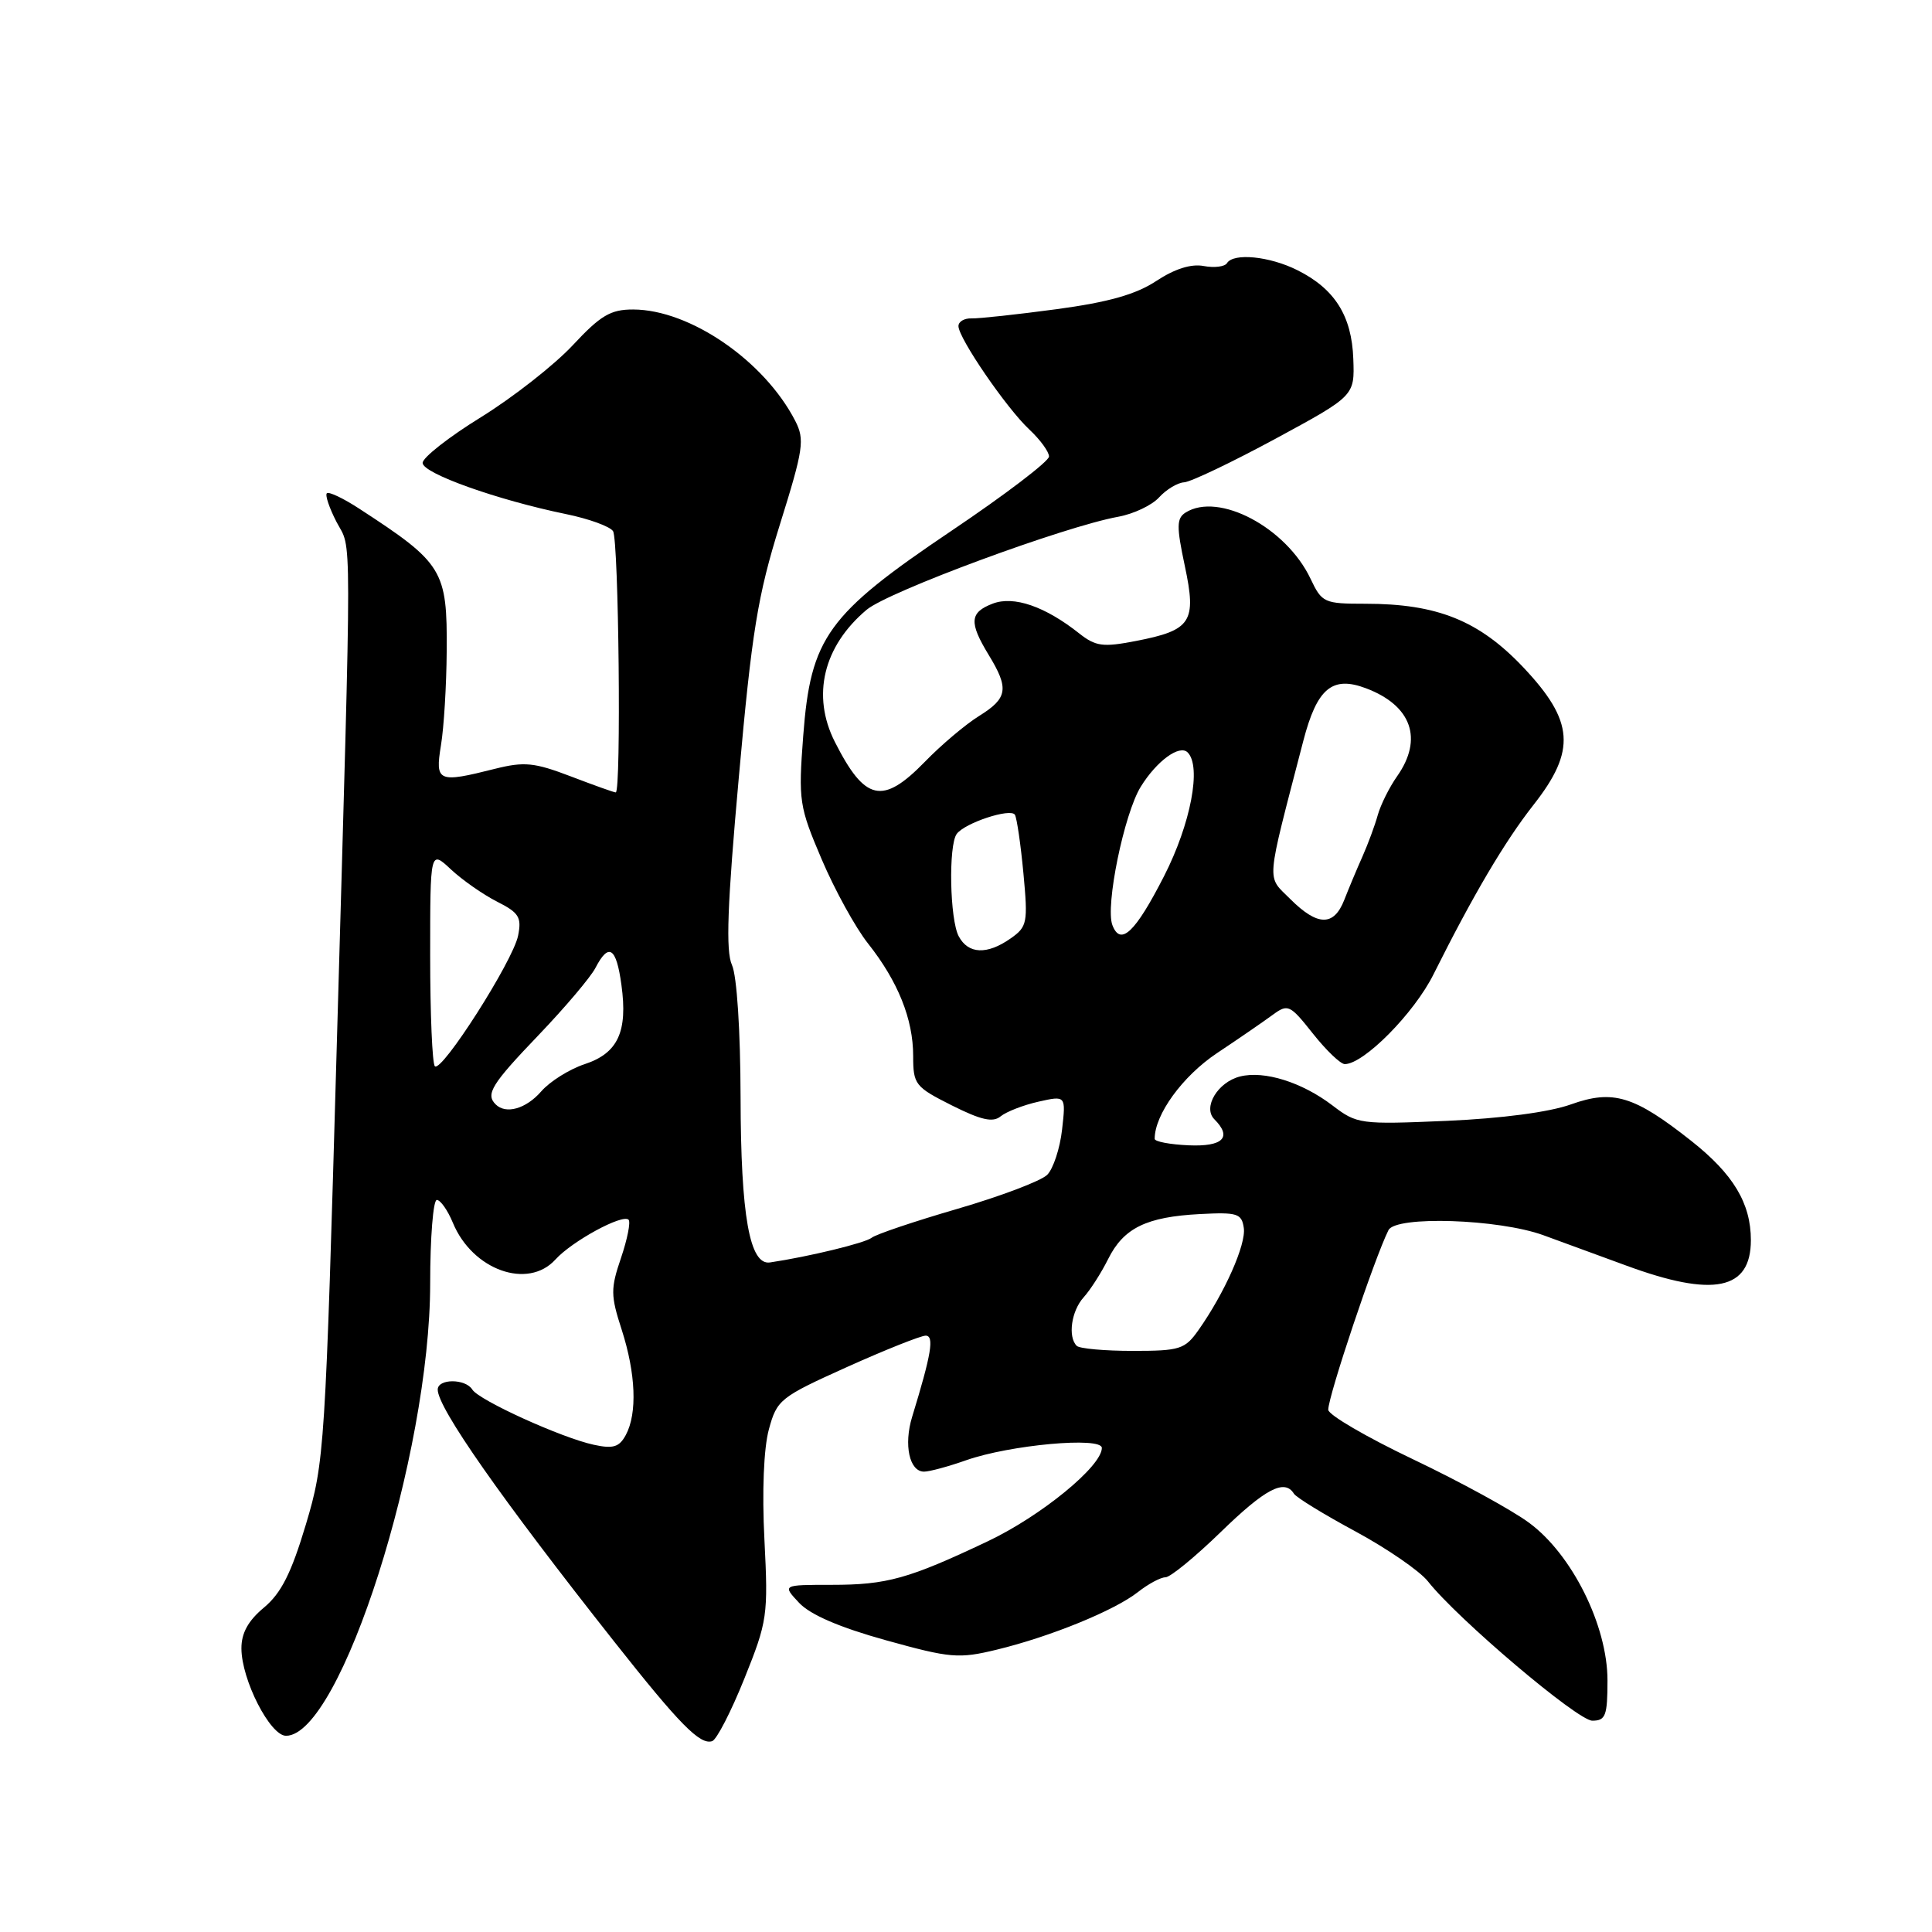 <?xml version="1.0" encoding="UTF-8" standalone="no"?>
<!DOCTYPE svg PUBLIC "-//W3C//DTD SVG 1.1//EN" "http://www.w3.org/Graphics/SVG/1.1/DTD/svg11.dtd" >
<svg xmlns="http://www.w3.org/2000/svg" xmlns:xlink="http://www.w3.org/1999/xlink" version="1.1" viewBox="0 0 256 256">
 <g >
 <path fill="currentColor"
d=" M 98.63 222.43 C 101.69 214.82 101.80 214.08 101.29 204.00 C 100.96 197.63 101.20 191.89 101.88 189.40 C 102.95 185.46 103.37 185.13 112.25 181.13 C 117.34 178.84 122.02 176.98 122.66 176.98 C 123.82 177.00 123.41 179.43 120.86 187.75 C 119.73 191.45 120.50 195.00 122.44 195.00 C 123.16 195.00 125.67 194.32 128.02 193.49 C 133.82 191.45 146.00 190.34 146.00 191.86 C 146.00 194.29 137.93 200.89 130.88 204.23 C 120.37 209.21 117.53 210.00 110.18 210.00 C 103.65 210.00 103.65 210.00 105.89 212.39 C 107.38 213.97 111.26 215.64 117.38 217.34 C 125.95 219.72 127.03 219.81 132.07 218.59 C 139.17 216.87 147.66 213.41 150.78 210.96 C 152.15 209.88 153.79 209.00 154.43 209.00 C 155.07 209.00 158.36 206.30 161.76 203.00 C 167.66 197.26 170.21 195.92 171.45 197.92 C 171.76 198.42 175.44 200.68 179.64 202.94 C 183.83 205.21 188.13 208.17 189.21 209.54 C 193.12 214.51 209.04 228.00 210.99 228.00 C 212.75 228.00 213.00 227.34 213.00 222.66 C 213.00 215.42 208.32 205.99 202.63 201.79 C 200.36 200.10 193.44 196.32 187.25 193.37 C 181.06 190.42 176.00 187.47 176.00 186.80 C 176.00 184.97 182.13 166.69 183.98 163.00 C 184.95 161.07 198.58 161.52 204.50 163.67 C 206.70 164.47 211.65 166.28 215.50 167.70 C 227.05 171.95 232.00 170.94 232.00 164.33 C 232.00 159.45 229.68 155.58 224.11 151.18 C 216.53 145.19 213.74 144.34 208.15 146.34 C 205.29 147.37 198.96 148.20 191.70 148.52 C 180.21 149.01 179.81 148.96 176.55 146.47 C 172.52 143.40 167.52 141.83 164.31 142.64 C 161.36 143.38 159.34 146.74 160.91 148.31 C 163.30 150.70 162.06 151.96 157.50 151.76 C 155.03 151.65 153.00 151.27 153.00 150.90 C 153.00 147.68 156.69 142.60 161.25 139.55 C 164.14 137.63 167.46 135.34 168.63 134.48 C 170.66 132.99 170.92 133.11 173.97 136.96 C 175.73 139.18 177.63 141.00 178.19 141.00 C 180.71 141.00 187.39 134.25 189.95 129.10 C 195.18 118.63 199.38 111.51 203.19 106.66 C 208.87 99.44 208.58 95.56 201.85 88.43 C 195.98 82.23 190.45 80.00 180.93 80.00 C 175.46 80.00 175.16 79.87 173.66 76.70 C 170.44 69.90 161.47 65.15 157.09 67.92 C 155.90 68.68 155.88 69.75 156.99 74.97 C 158.58 82.43 157.87 83.51 150.48 84.94 C 146.14 85.78 145.18 85.65 143.00 83.93 C 138.48 80.35 134.34 78.92 131.55 79.98 C 128.48 81.15 128.38 82.46 131.00 86.77 C 133.73 91.24 133.53 92.51 129.75 94.86 C 127.96 95.97 124.72 98.70 122.55 100.94 C 116.94 106.70 114.61 106.18 110.62 98.30 C 107.52 92.17 109.09 85.63 114.83 80.80 C 117.69 78.39 141.01 69.77 148.18 68.47 C 150.21 68.10 152.64 66.95 153.59 65.90 C 154.54 64.86 156.03 63.96 156.90 63.91 C 157.78 63.86 163.22 61.26 169.00 58.14 C 179.50 52.45 179.50 52.45 179.32 47.56 C 179.12 41.85 176.86 38.27 171.91 35.80 C 168.22 33.95 163.44 33.48 162.58 34.87 C 162.29 35.34 160.90 35.51 159.50 35.25 C 157.85 34.93 155.66 35.62 153.23 37.22 C 150.53 39.01 146.89 40.04 140.00 40.97 C 134.78 41.67 129.71 42.22 128.75 42.19 C 127.79 42.15 127.00 42.61 127.00 43.21 C 127.00 44.80 133.38 54.11 136.40 56.92 C 137.83 58.26 139.00 59.86 139.00 60.49 C 139.00 61.12 133.20 65.54 126.11 70.31 C 109.61 81.42 107.42 84.45 106.43 97.51 C 105.78 106.12 105.89 106.85 108.88 113.87 C 110.60 117.91 113.36 122.93 115.02 125.02 C 118.99 130.04 121.00 135.04 121.00 139.92 C 121.00 143.70 121.25 144.02 126.12 146.47 C 130.01 148.42 131.57 148.77 132.59 147.92 C 133.34 147.31 135.59 146.43 137.59 145.98 C 141.24 145.16 141.24 145.16 140.73 149.68 C 140.45 152.17 139.56 154.87 138.76 155.67 C 137.95 156.48 132.61 158.50 126.89 160.17 C 121.18 161.83 116.05 163.56 115.50 164.01 C 114.65 164.70 107.15 166.52 102.03 167.28 C 99.33 167.68 98.16 161.11 98.13 145.40 C 98.11 136.55 97.64 129.30 96.99 127.87 C 96.15 126.03 96.37 119.96 97.90 102.97 C 99.63 83.64 100.39 78.96 103.34 69.50 C 106.47 59.49 106.65 58.25 105.37 55.76 C 101.28 47.81 91.42 41.03 83.91 41.01 C 80.91 41.00 79.59 41.78 75.89 45.75 C 73.45 48.36 67.98 52.65 63.73 55.28 C 59.48 57.90 56.00 60.63 56.00 61.34 C 56.00 62.72 65.86 66.24 75.00 68.12 C 78.03 68.74 80.83 69.76 81.23 70.38 C 81.99 71.53 82.33 105.00 81.59 105.00 C 81.36 105.00 78.68 104.04 75.62 102.87 C 70.80 101.03 69.47 100.90 65.59 101.87 C 58.02 103.78 57.64 103.61 58.43 98.75 C 58.82 96.41 59.16 90.80 59.19 86.27 C 59.27 75.54 58.71 74.63 47.63 67.42 C 45.51 66.03 43.56 65.11 43.31 65.36 C 43.06 65.61 43.64 67.32 44.59 69.16 C 46.64 73.09 46.64 67.70 44.64 138.00 C 43.10 192.22 43.01 193.70 40.53 202.00 C 38.60 208.45 37.26 211.10 34.99 213.00 C 32.89 214.74 31.98 216.39 31.99 218.43 C 32.00 222.58 35.79 230.00 37.90 230.00 C 45.13 230.00 57.00 192.74 57.00 170.06 C 57.00 163.98 57.40 159.00 57.88 159.00 C 58.36 159.00 59.32 160.36 60.01 162.03 C 62.60 168.29 69.95 170.92 73.60 166.89 C 75.79 164.47 82.49 160.82 83.29 161.62 C 83.58 161.92 83.13 164.19 82.29 166.67 C 80.90 170.75 80.90 171.64 82.38 176.20 C 84.25 182.01 84.46 187.27 82.93 190.13 C 82.06 191.75 81.26 192.00 78.68 191.44 C 74.44 190.53 63.45 185.54 62.58 184.12 C 61.67 182.66 58.00 182.66 58.00 184.13 C 58.00 186.56 66.40 198.55 81.37 217.50 C 90.05 228.49 92.76 231.25 94.37 230.71 C 94.96 230.51 96.88 226.79 98.63 222.43 Z  M 142.67 178.33 C 141.47 177.14 141.96 173.70 143.59 171.90 C 144.47 170.93 145.93 168.65 146.84 166.82 C 148.89 162.71 151.91 161.24 159.00 160.87 C 163.96 160.61 164.53 160.79 164.81 162.71 C 165.13 164.89 162.27 171.33 158.80 176.25 C 157.01 178.79 156.34 179.00 150.10 179.00 C 146.38 179.00 143.03 178.70 142.67 178.33 Z  M 65.67 146.33 C 64.32 144.98 65.13 143.66 71.37 137.15 C 74.87 133.49 78.26 129.49 78.90 128.25 C 80.66 124.86 81.66 125.51 82.34 130.49 C 83.20 136.71 81.88 139.56 77.46 141.01 C 75.44 141.68 72.86 143.30 71.72 144.61 C 69.70 146.93 67.03 147.69 65.67 146.33 Z  M 57.62 141.28 C 57.28 140.94 57.00 134.36 57.00 126.65 C 57.00 112.63 57.00 112.63 59.75 115.20 C 61.26 116.61 64.01 118.53 65.86 119.47 C 68.77 120.94 69.14 121.54 68.65 123.98 C 67.99 127.32 58.51 142.18 57.62 141.28 Z  M 127.04 124.07 C 125.85 121.86 125.66 112.01 126.77 110.50 C 127.84 109.04 133.91 107.04 134.48 107.96 C 134.74 108.40 135.25 111.89 135.61 115.73 C 136.22 122.28 136.12 122.80 133.91 124.35 C 130.79 126.54 128.30 126.43 127.04 124.07 Z  M 147.40 122.59 C 146.43 120.08 148.95 107.81 151.16 104.24 C 153.27 100.83 156.29 98.62 157.37 99.70 C 159.23 101.56 157.78 109.16 154.25 116.08 C 150.43 123.56 148.48 125.41 147.40 122.59 Z  M 170.98 119.14 C 167.79 115.94 167.66 117.58 172.70 98.15 C 174.51 91.20 176.53 89.51 181.00 91.20 C 187.04 93.48 188.61 97.90 185.13 102.85 C 184.10 104.31 182.95 106.62 182.56 108.00 C 182.18 109.38 181.26 111.85 180.53 113.50 C 179.79 115.15 178.71 117.74 178.12 119.25 C 176.74 122.77 174.58 122.73 170.98 119.14 Z "/>
</g>
</svg>